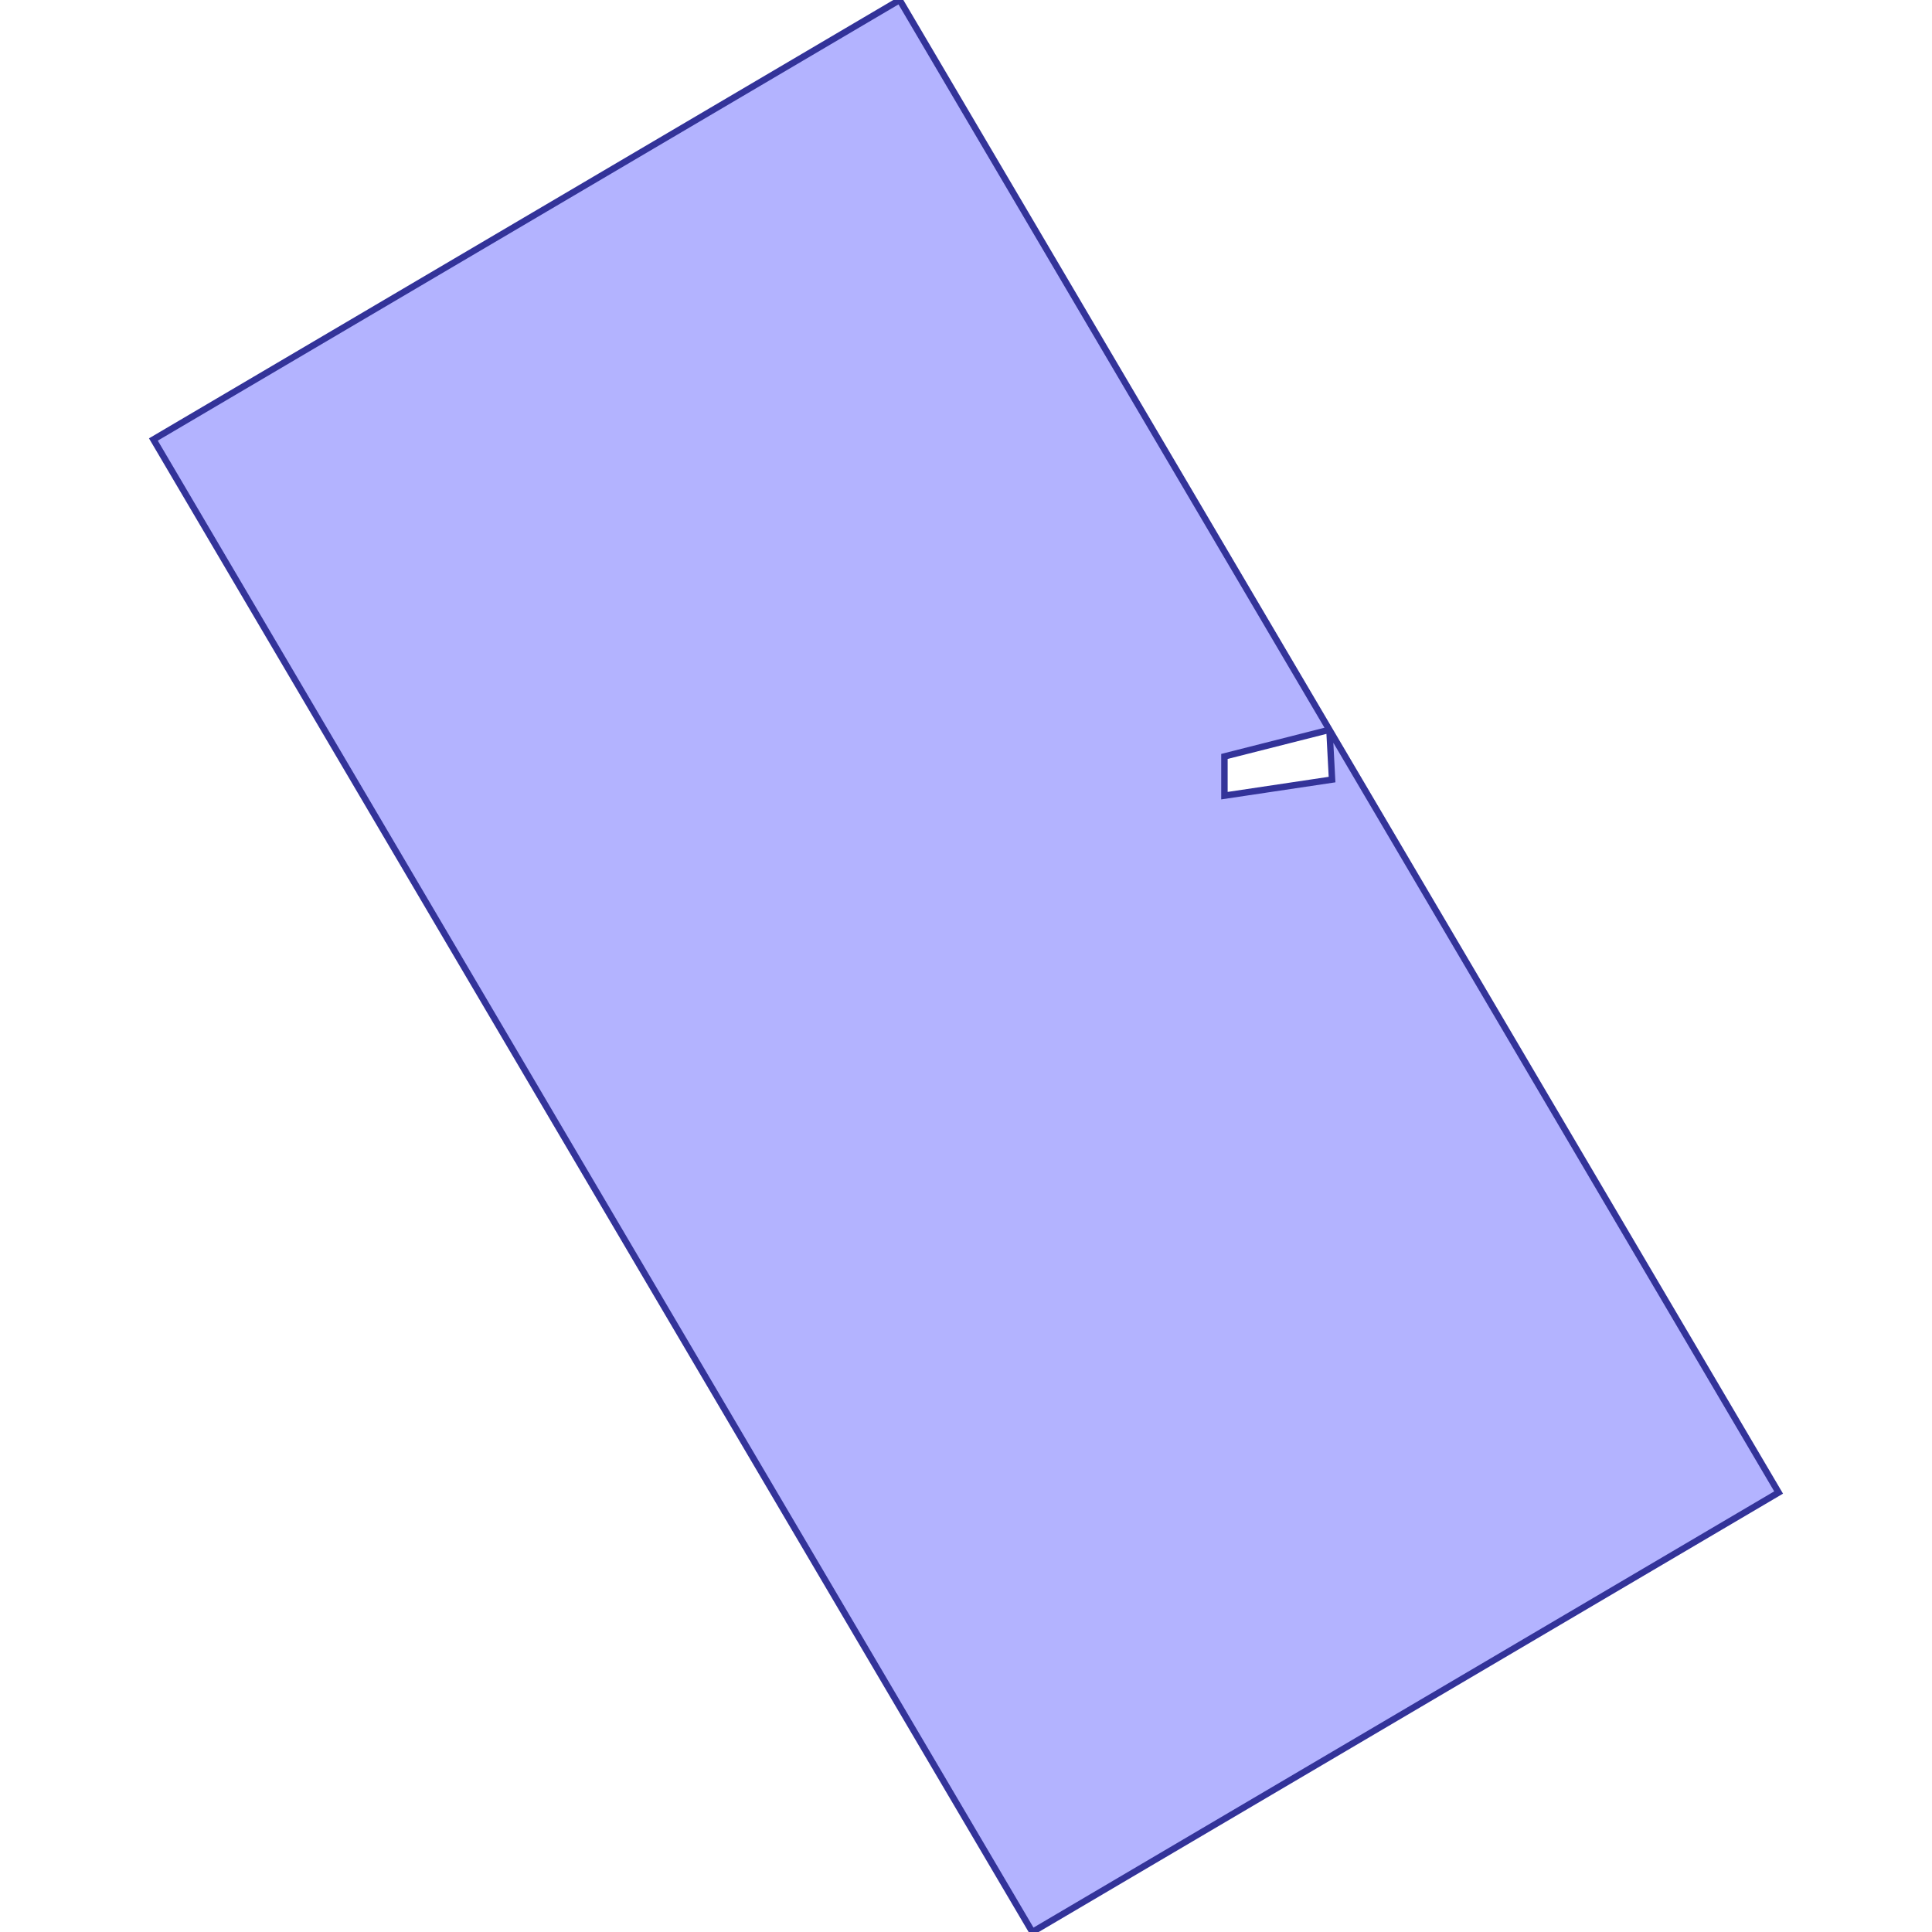 <?xml version="1.0" standalone="no"?>
<!DOCTYPE svg PUBLIC "-//W3C//DTD SVG 1.1//EN"
"http://www.w3.org/Graphics/SVG/1.1/DTD/svg11.dtd">
<svg viewBox="0 0 300 300" version="1.1"
xmlns="http://www.w3.org/2000/svg"
xmlns:xlink="http://www.w3.org/1999/xlink">
<g fill-rule="evenodd"><path d="M 206.434,113.323 L 206.434,113.323 L 206.434,113.323 L 206.434,113.323 z " style="fill-opacity:0.3;fill:rgb(0,0,255);stroke:rgb(51,51,153);stroke-width:1"/></g>
<g fill-rule="evenodd"><path d="M 206.434,113.323 L 190.129,117.459 L 190.129,123.551 L 206.841,121.052 L 206.434,113.323 L 276.183,231.756 L 160.305,300 L 23.817,68.244 L 139.695,0 L 206.434,113.323 z " style="fill-opacity:0.3;fill:rgb(0,0,255);stroke:rgb(51,51,153);stroke-width:1"/></g>
</svg>
